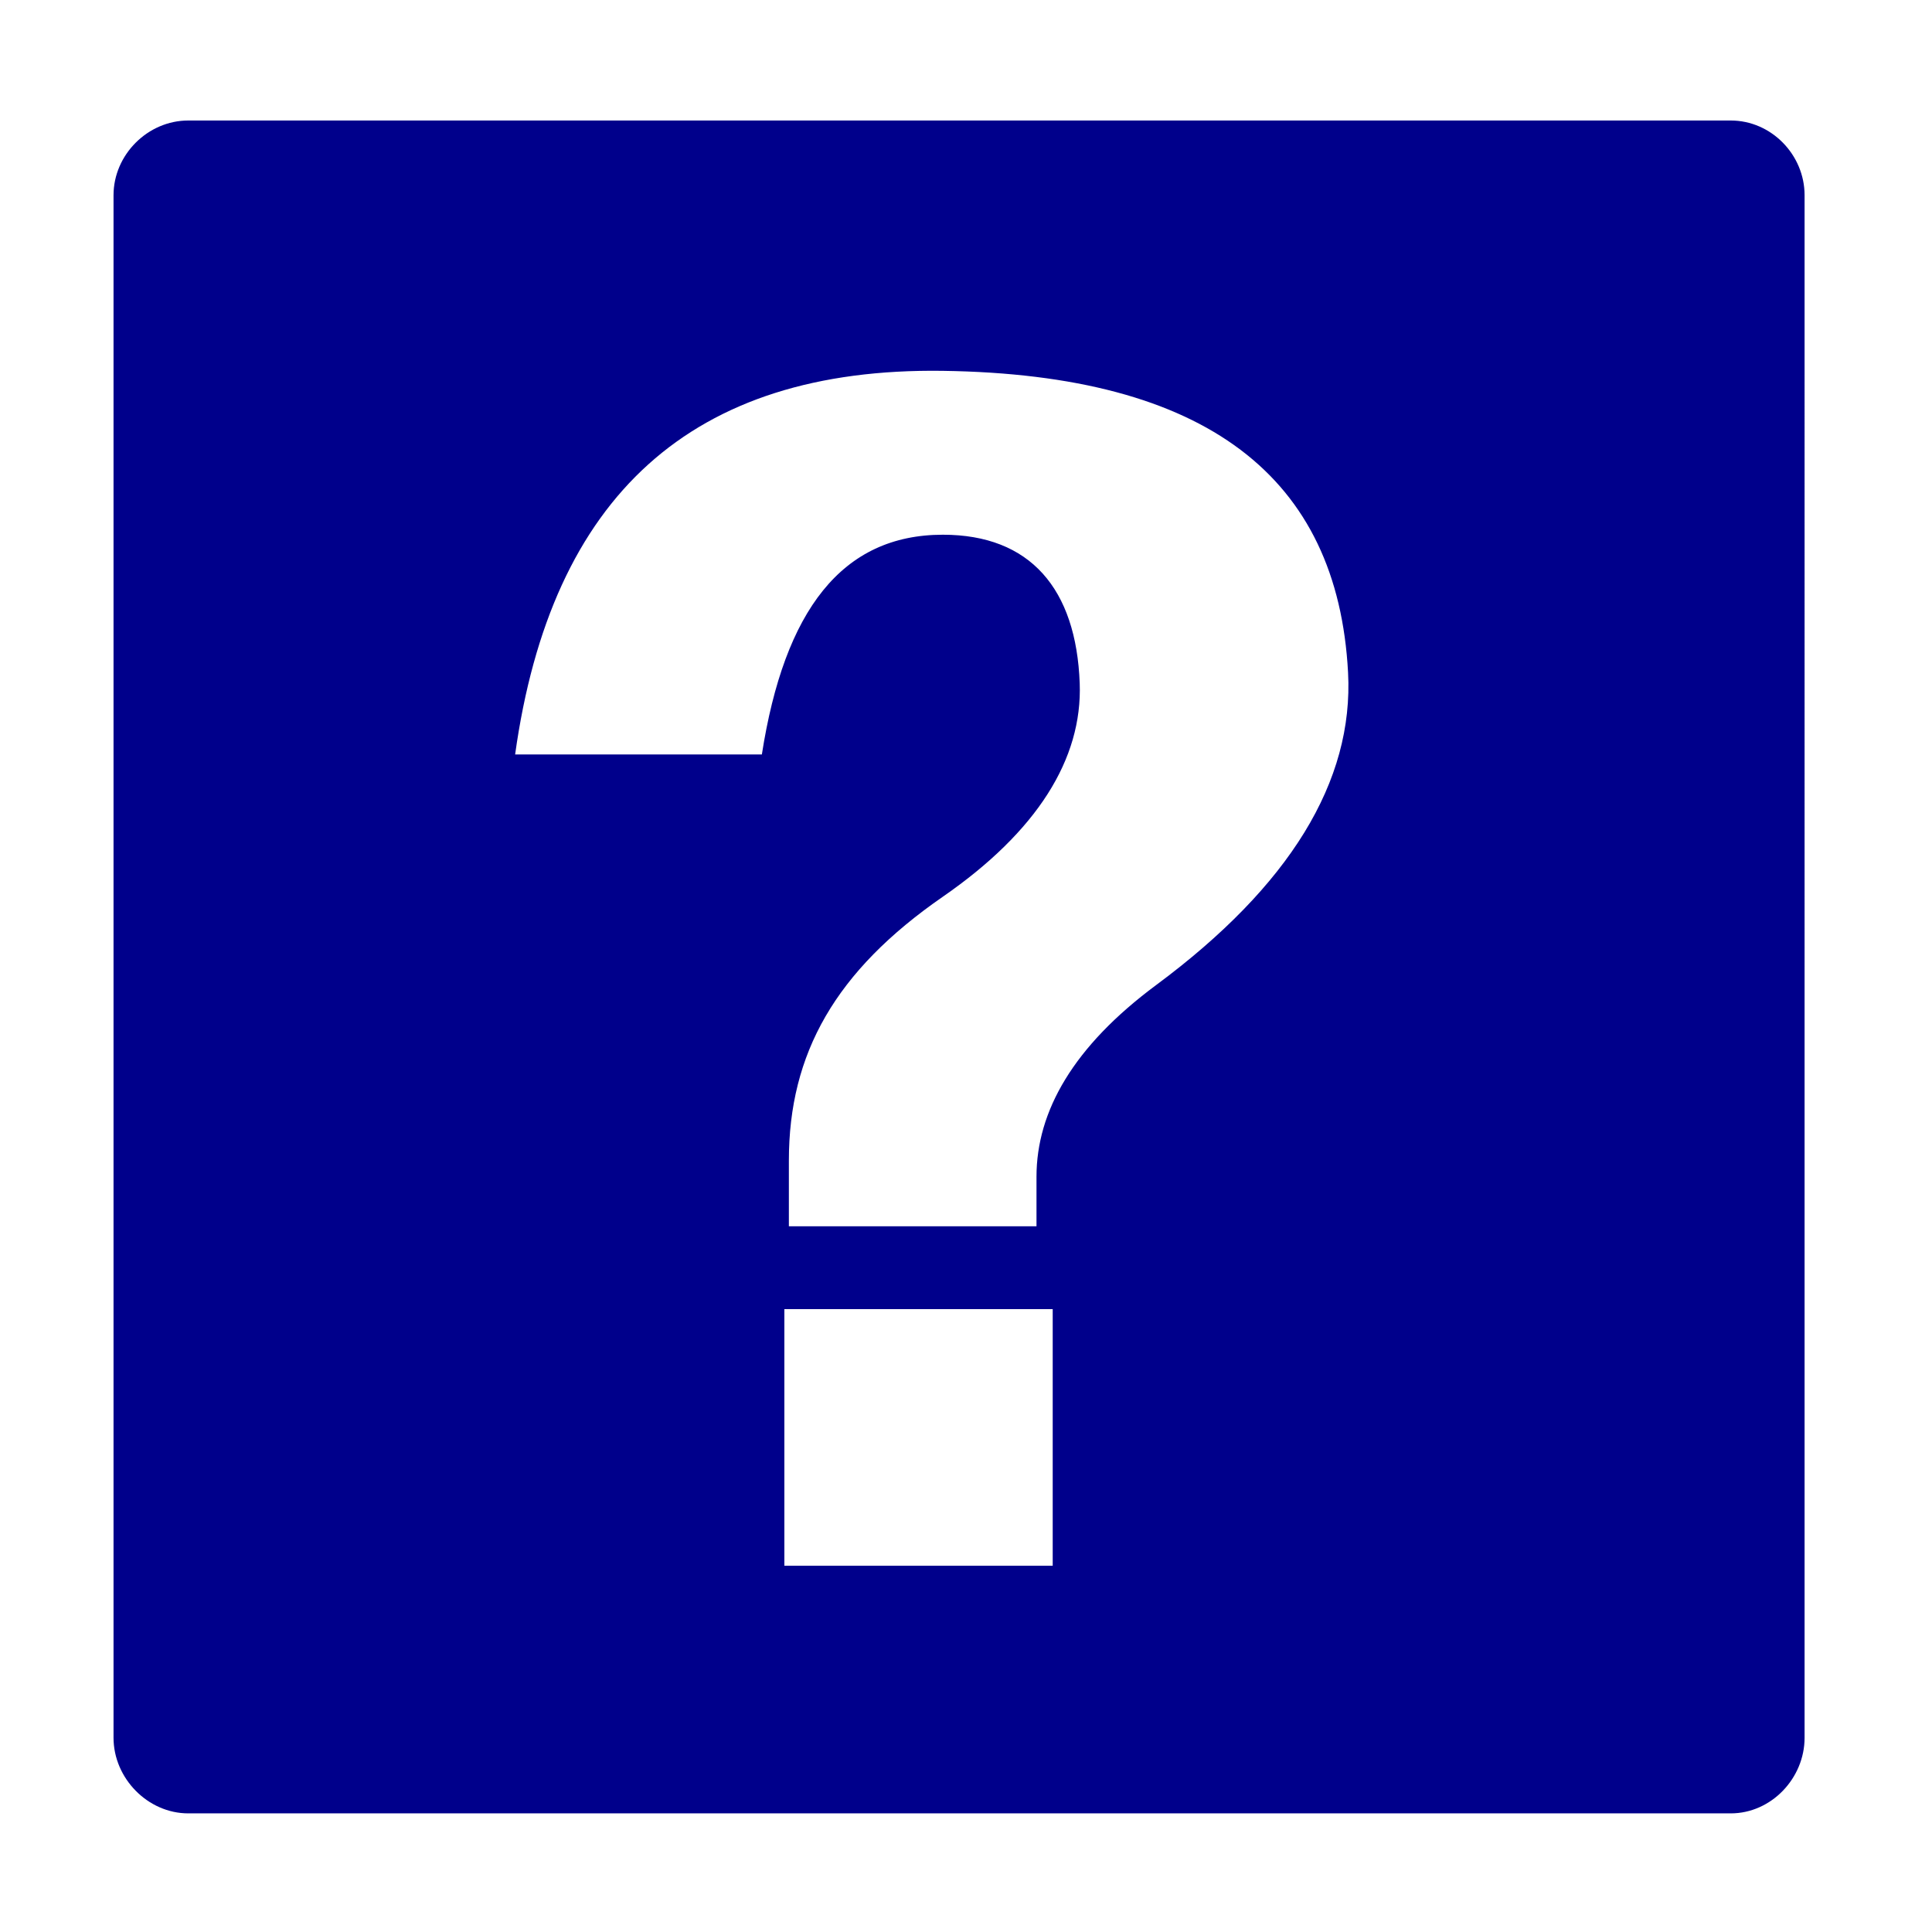 <?xml version="1.0" standalone="no"?><!DOCTYPE svg PUBLIC "-//W3C//DTD SVG 1.1//EN" "http://www.w3.org/Graphics/SVG/1.1/DTD/svg11.dtd"><svg t="1646125404144" class="icon" viewBox="0 0 1024 1024" version="1.1" xmlns="http://www.w3.org/2000/svg" p-id="9530" xmlns:xlink="http://www.w3.org/1999/xlink" width="200" height="200"><defs><style type="text/css"></style></defs><path d="M917.332 63.871l-817.541 0c-21.487 0-39.618 18.146-39.618 39.613l0 817.56c0 21.469 18.131 40.081 39.618 40.081l817.541 0c21.481 0 39.135-18.612 39.135-40.081L956.467 103.484C956.466 82.017 938.812 63.871 917.332 63.871zM557.957 829.887 415.727 829.887 415.727 693.866l142.231 0L557.957 829.887zM612.844 522.049c-43.858 32.526-63.482 66.817-63.482 101.659l0 26.249L418.119 649.956l0-34.84c0-56.794 24.673-100.445 81.608-139.839 49.973-34.583 74.032-73.022 72.544-113.112-1.855-50.114-26.249-78.75-72.544-78.75-53.455 0-84 40.091-95.921 116.453L273.029 399.869c19.09-136.976 93.539-205.166 226.697-203.316 139.845 1.969 209.257 56.297 214.775 159.885C717.574 414.175 683.528 469.628 612.844 522.049z" p-id="9531" fill="#00008B"></path></svg>